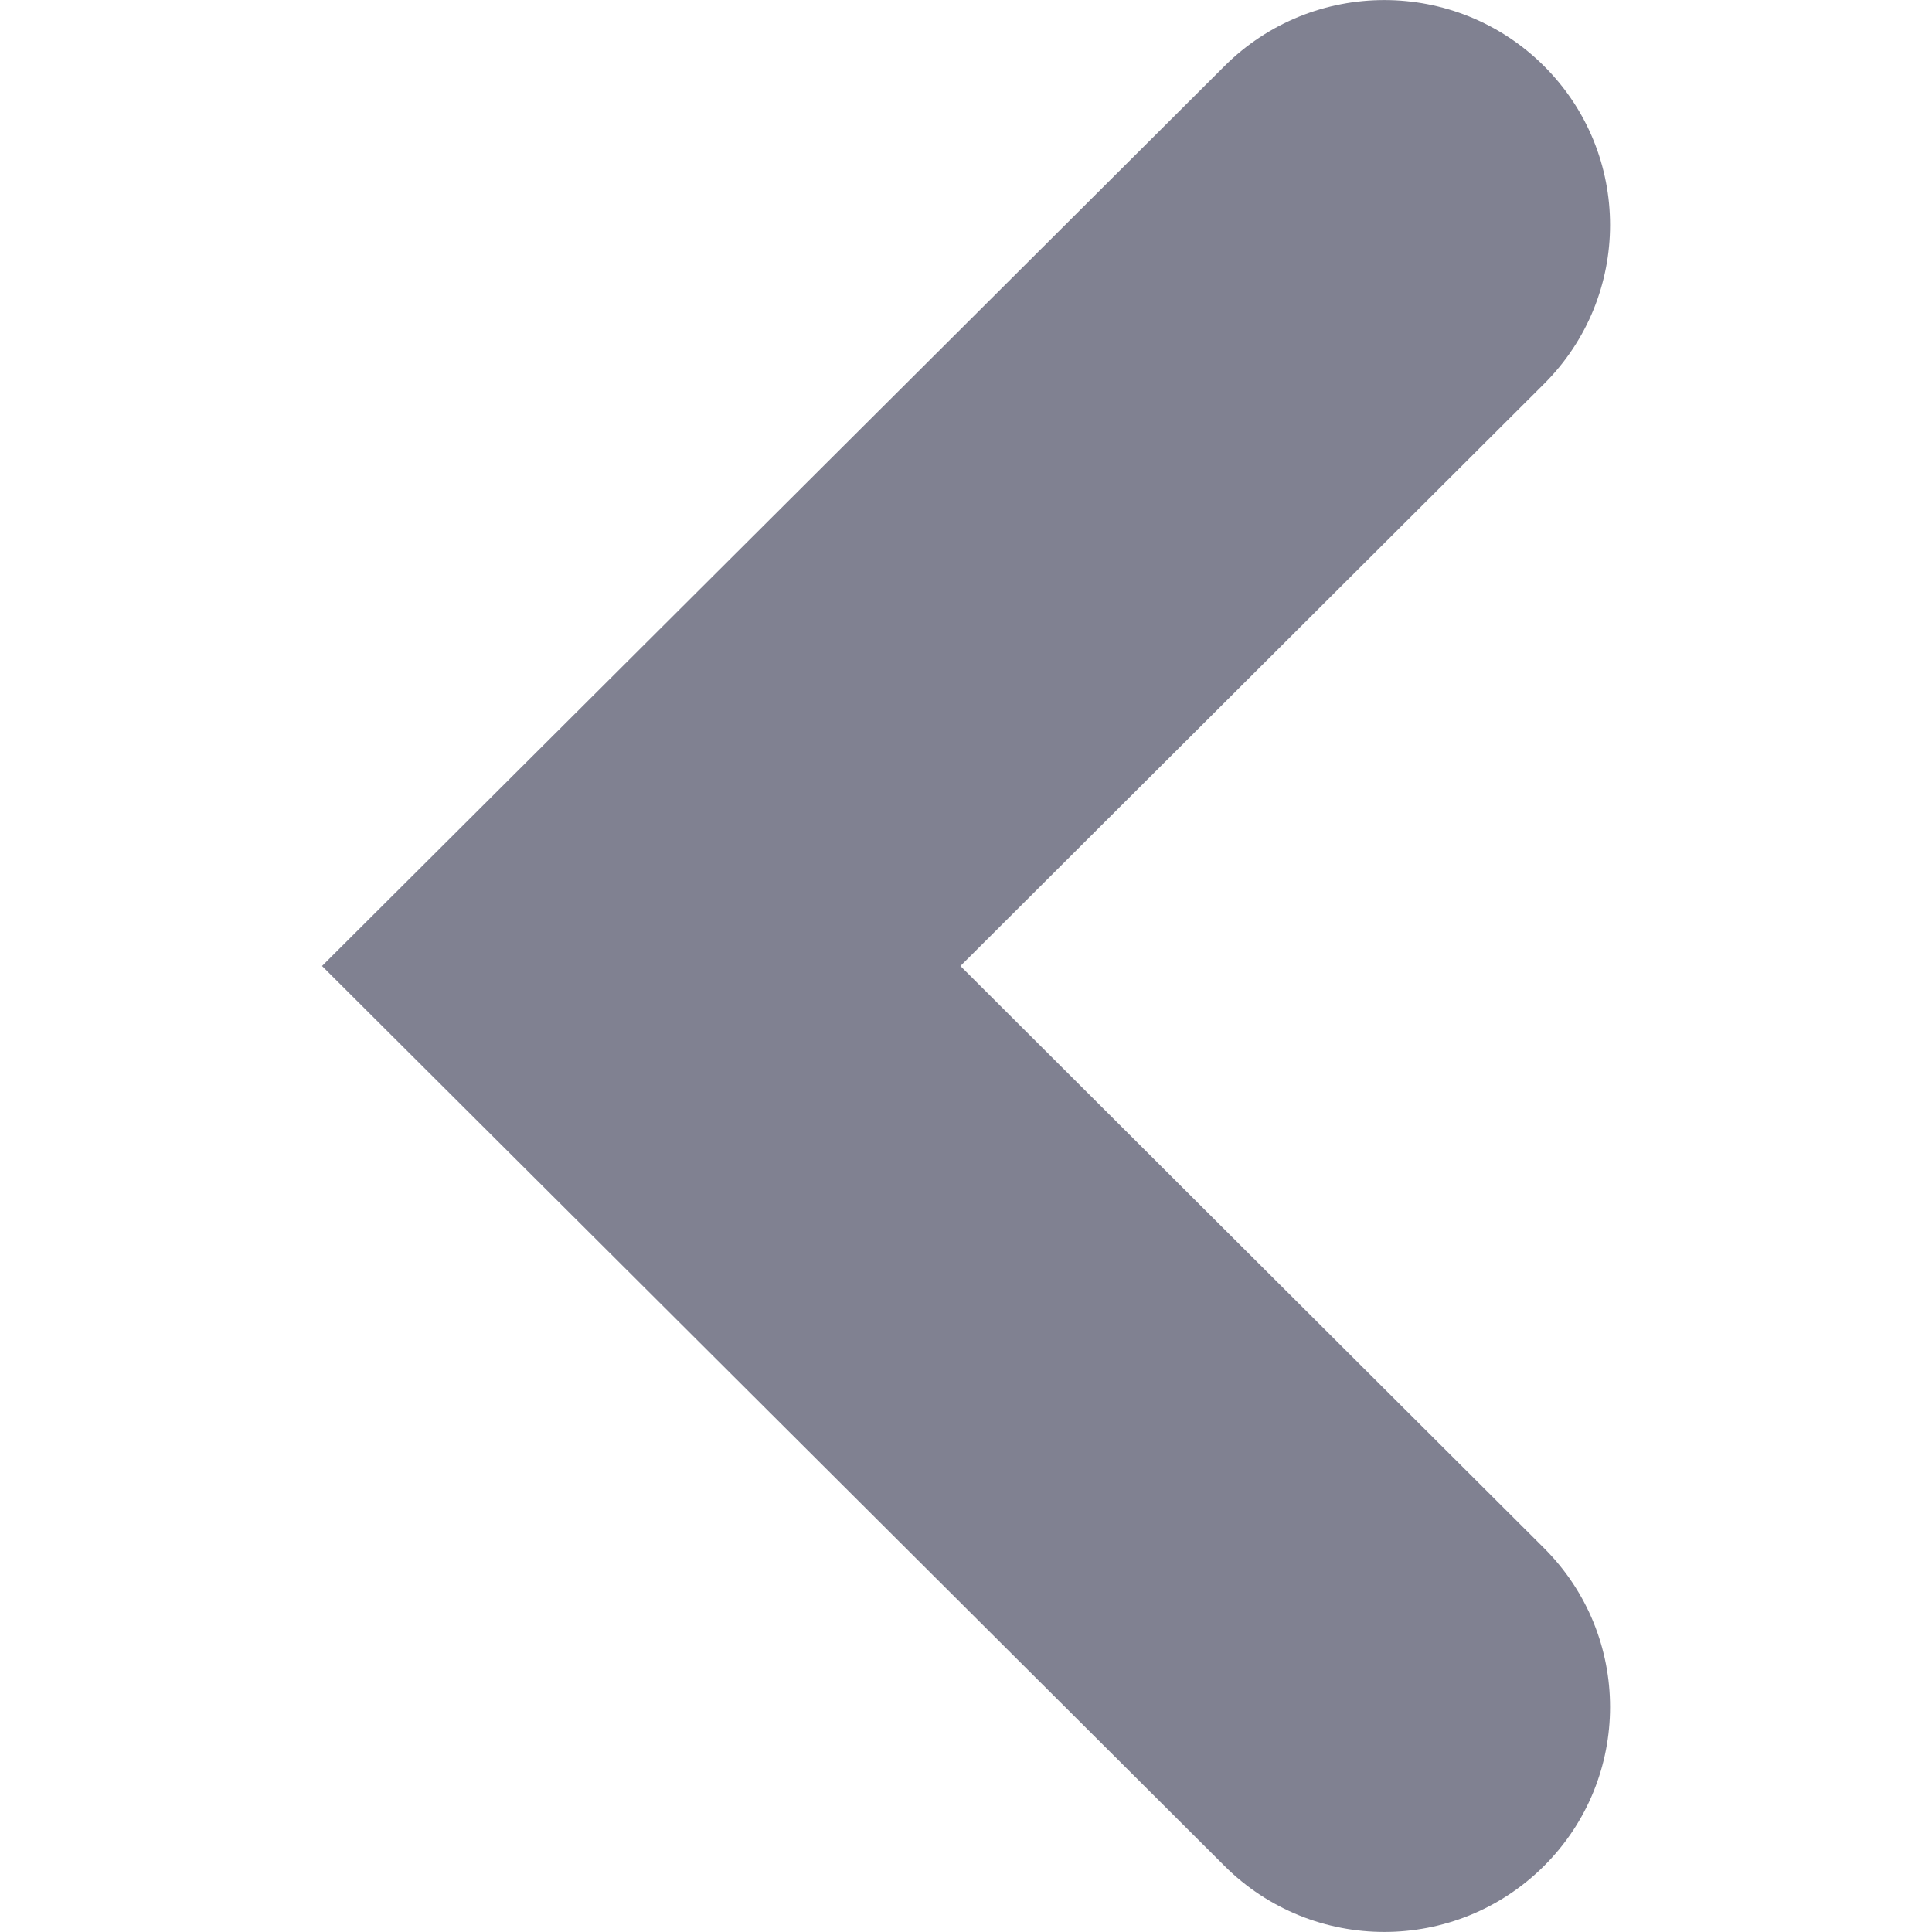 <svg width="16" height="16" viewBox="0 0 6 9" fill="none" xmlns="http://www.w3.org/2000/svg">
<path d="M5.692 8.693C5.281 9.102 4.616 9.102 4.205 8.693L-1.96702e-07 4.5L4.205 0.307C4.616 -0.102 5.281 -0.102 5.692 0.307C6.103 0.716 6.103 1.38 5.692 1.789L2.974 4.5L5.692 7.211C6.103 7.62 6.103 8.284 5.692 8.693Z" fill="#808191"/>
</svg>
